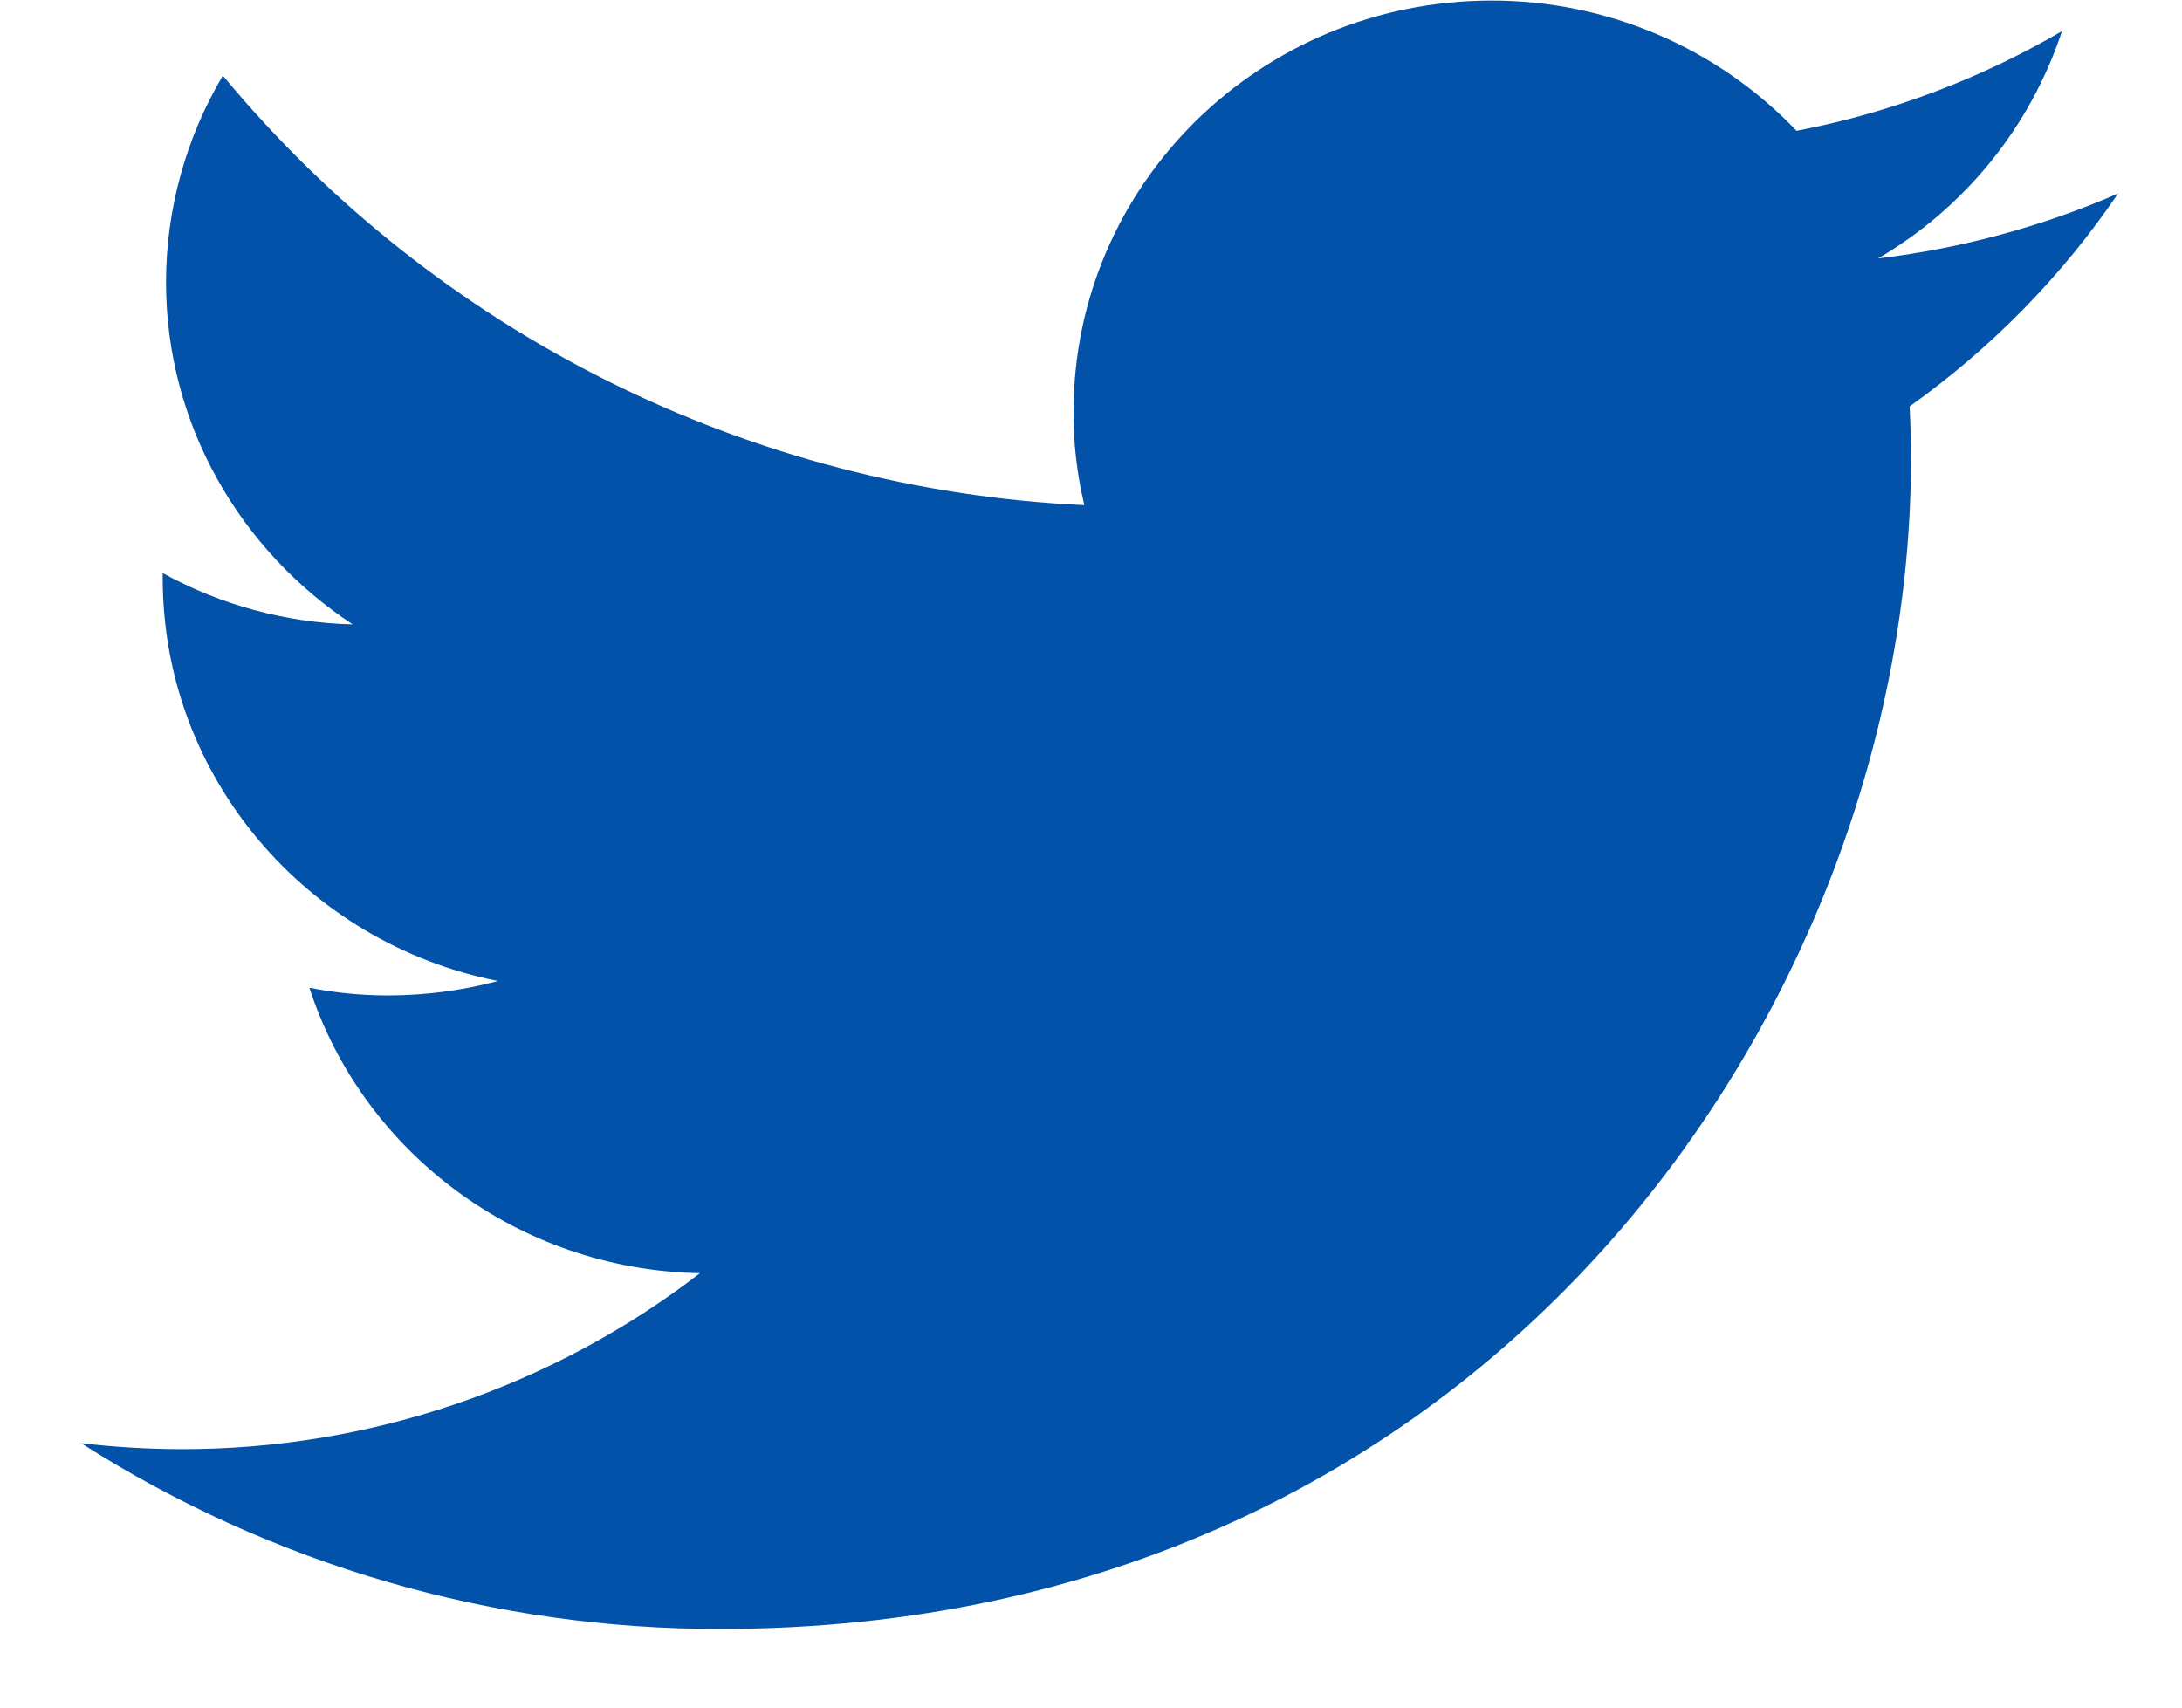 <svg width="23" height="18" viewBox="0 0 23 18" fill="none" xmlns="http://www.w3.org/2000/svg">
<path d="M22.326 2.04C21.521 2.39 20.669 2.62 19.797 2.724C20.713 2.188 21.402 1.336 21.735 0.328C20.869 0.834 19.922 1.19 18.937 1.379C18.522 0.944 18.023 0.598 17.47 0.362C16.917 0.126 16.321 0.005 15.72 0.006C13.286 0.006 11.316 1.946 11.316 4.338C11.314 4.67 11.352 5.002 11.43 5.325C9.684 5.244 7.975 4.799 6.411 4.019C4.847 3.239 3.464 2.142 2.349 0.797C1.958 1.456 1.751 2.208 1.75 2.974C1.75 4.476 2.534 5.804 3.718 6.582C3.017 6.565 2.33 6.379 1.715 6.041V6.094C1.715 8.195 3.236 9.943 5.249 10.341C4.87 10.442 4.48 10.493 4.089 10.493C3.811 10.493 3.533 10.466 3.261 10.412C3.82 12.133 5.449 13.385 7.378 13.421C5.811 14.628 3.886 15.28 1.907 15.276C1.555 15.275 1.204 15.254 0.855 15.213C2.869 16.498 5.209 17.177 7.598 17.171C15.711 17.171 20.143 10.569 20.143 4.843C20.143 4.655 20.138 4.467 20.129 4.284C20.989 3.672 21.733 2.913 22.326 2.04V2.04Z" fill="#0152A8"/>
</svg>
